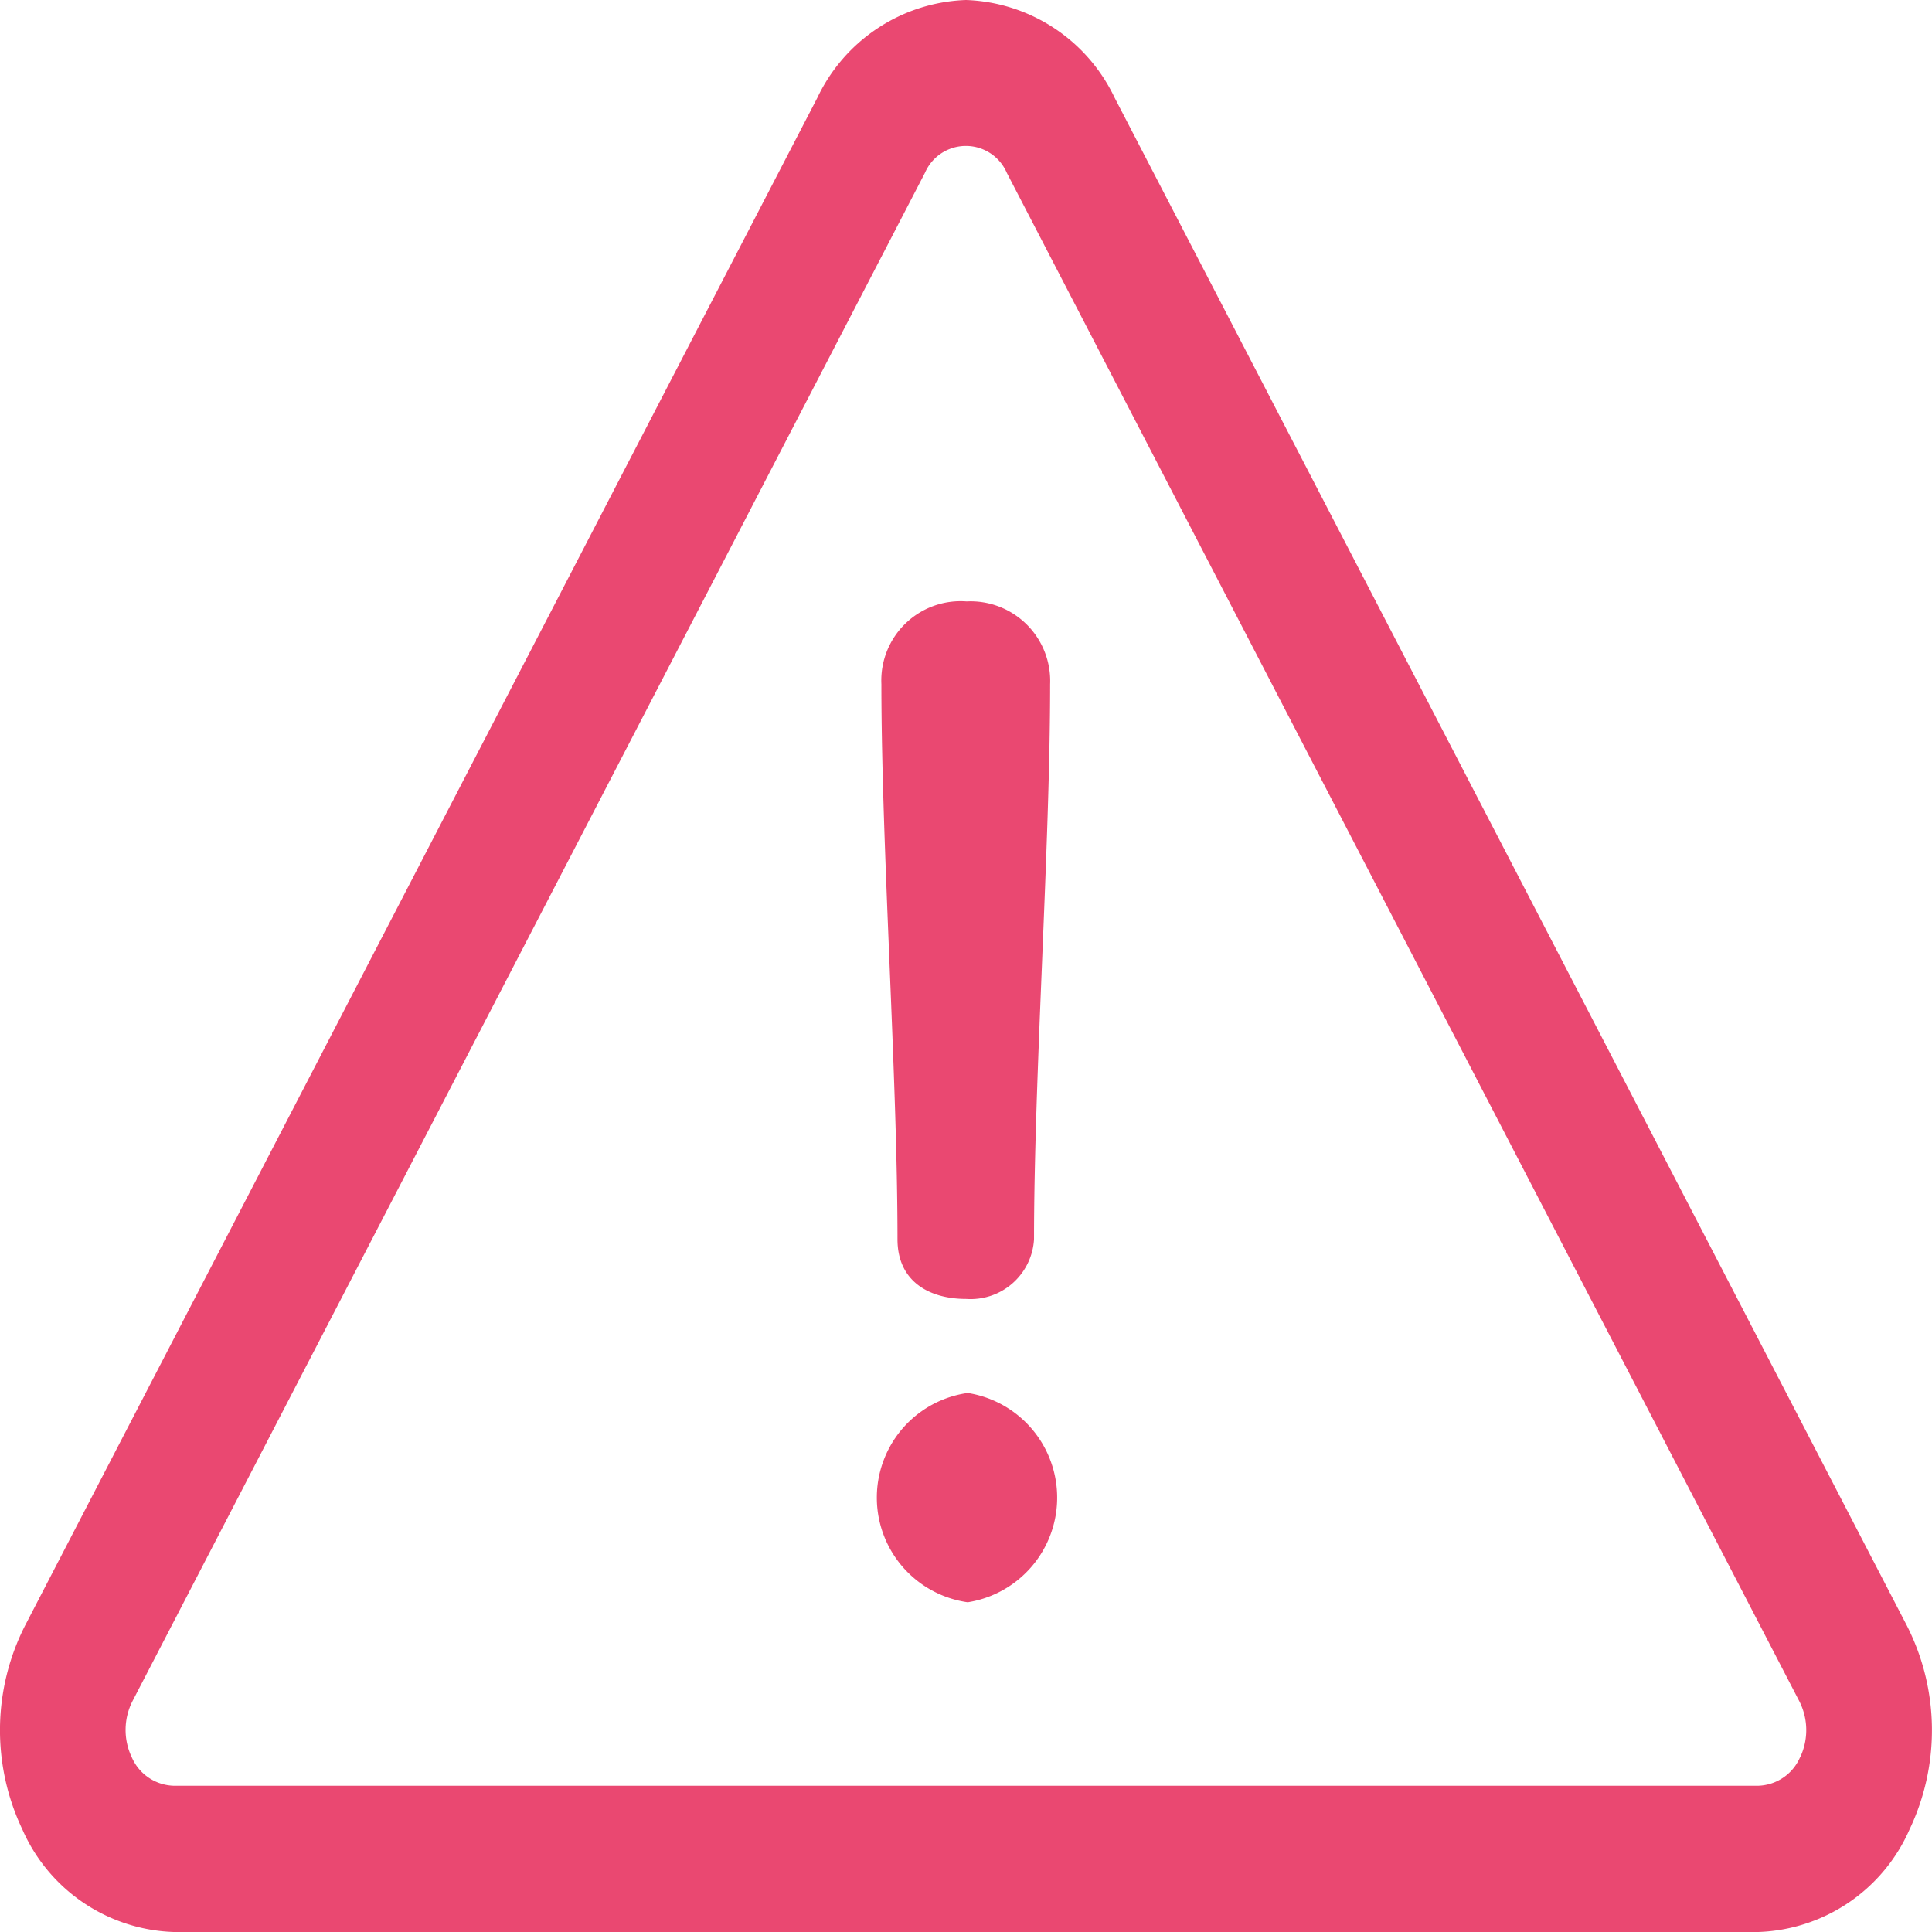 <svg xmlns="http://www.w3.org/2000/svg" width="24" height="24" viewBox="0 0 24 24"><defs><style>.a{fill:rgba(229,27,78,0.8);}</style></defs><g transform="translate(0 -35.857)"><g transform="translate(0 35.857)"><g transform="translate(0 0)"><path class="a" d="M23.69,56.055,13.846,37.07A2.125,2.125,0,0,0,12,35.857a2.125,2.125,0,0,0-1.846,1.213L.309,56.055a2.868,2.868,0,0,0-.031,2.528,2.129,2.129,0,0,0,1.877,1.274H21.844a2.129,2.129,0,0,0,1.877-1.274A2.868,2.868,0,0,0,23.69,56.055Zm-1.33,1.634a.586.586,0,0,1-.517.351H2.155a.586.586,0,0,1-.517-.351.79.79,0,0,1,.008-.7l9.844-18.985a.554.554,0,0,1,1.017,0l9.844,18.985A.789.789,0,0,1,22.361,57.689Z" transform="translate(0 -35.857)"/></g></g><g transform="translate(10.949 43.333)"><g transform="translate(0 0)"><path class="a" d="M234.636,173a.985.985,0,0,0-1.058,1.028c0,2.006.2,4.889.2,6.895,0,.523.391.742.855.742a.789.789,0,0,0,.841-.742c0-2.006.2-4.889.2-6.895A.989.989,0,0,0,234.636,173Z" transform="translate(-233.578 -173.005)"/></g></g><g transform="translate(10.905 53.161)"><g transform="translate(0 0)"><path class="a" d="M233.767,353.306a1.313,1.313,0,0,0,0,2.6,1.316,1.316,0,0,0,0-2.6Z" transform="translate(-232.651 -353.306)"/></g></g></g></svg>
